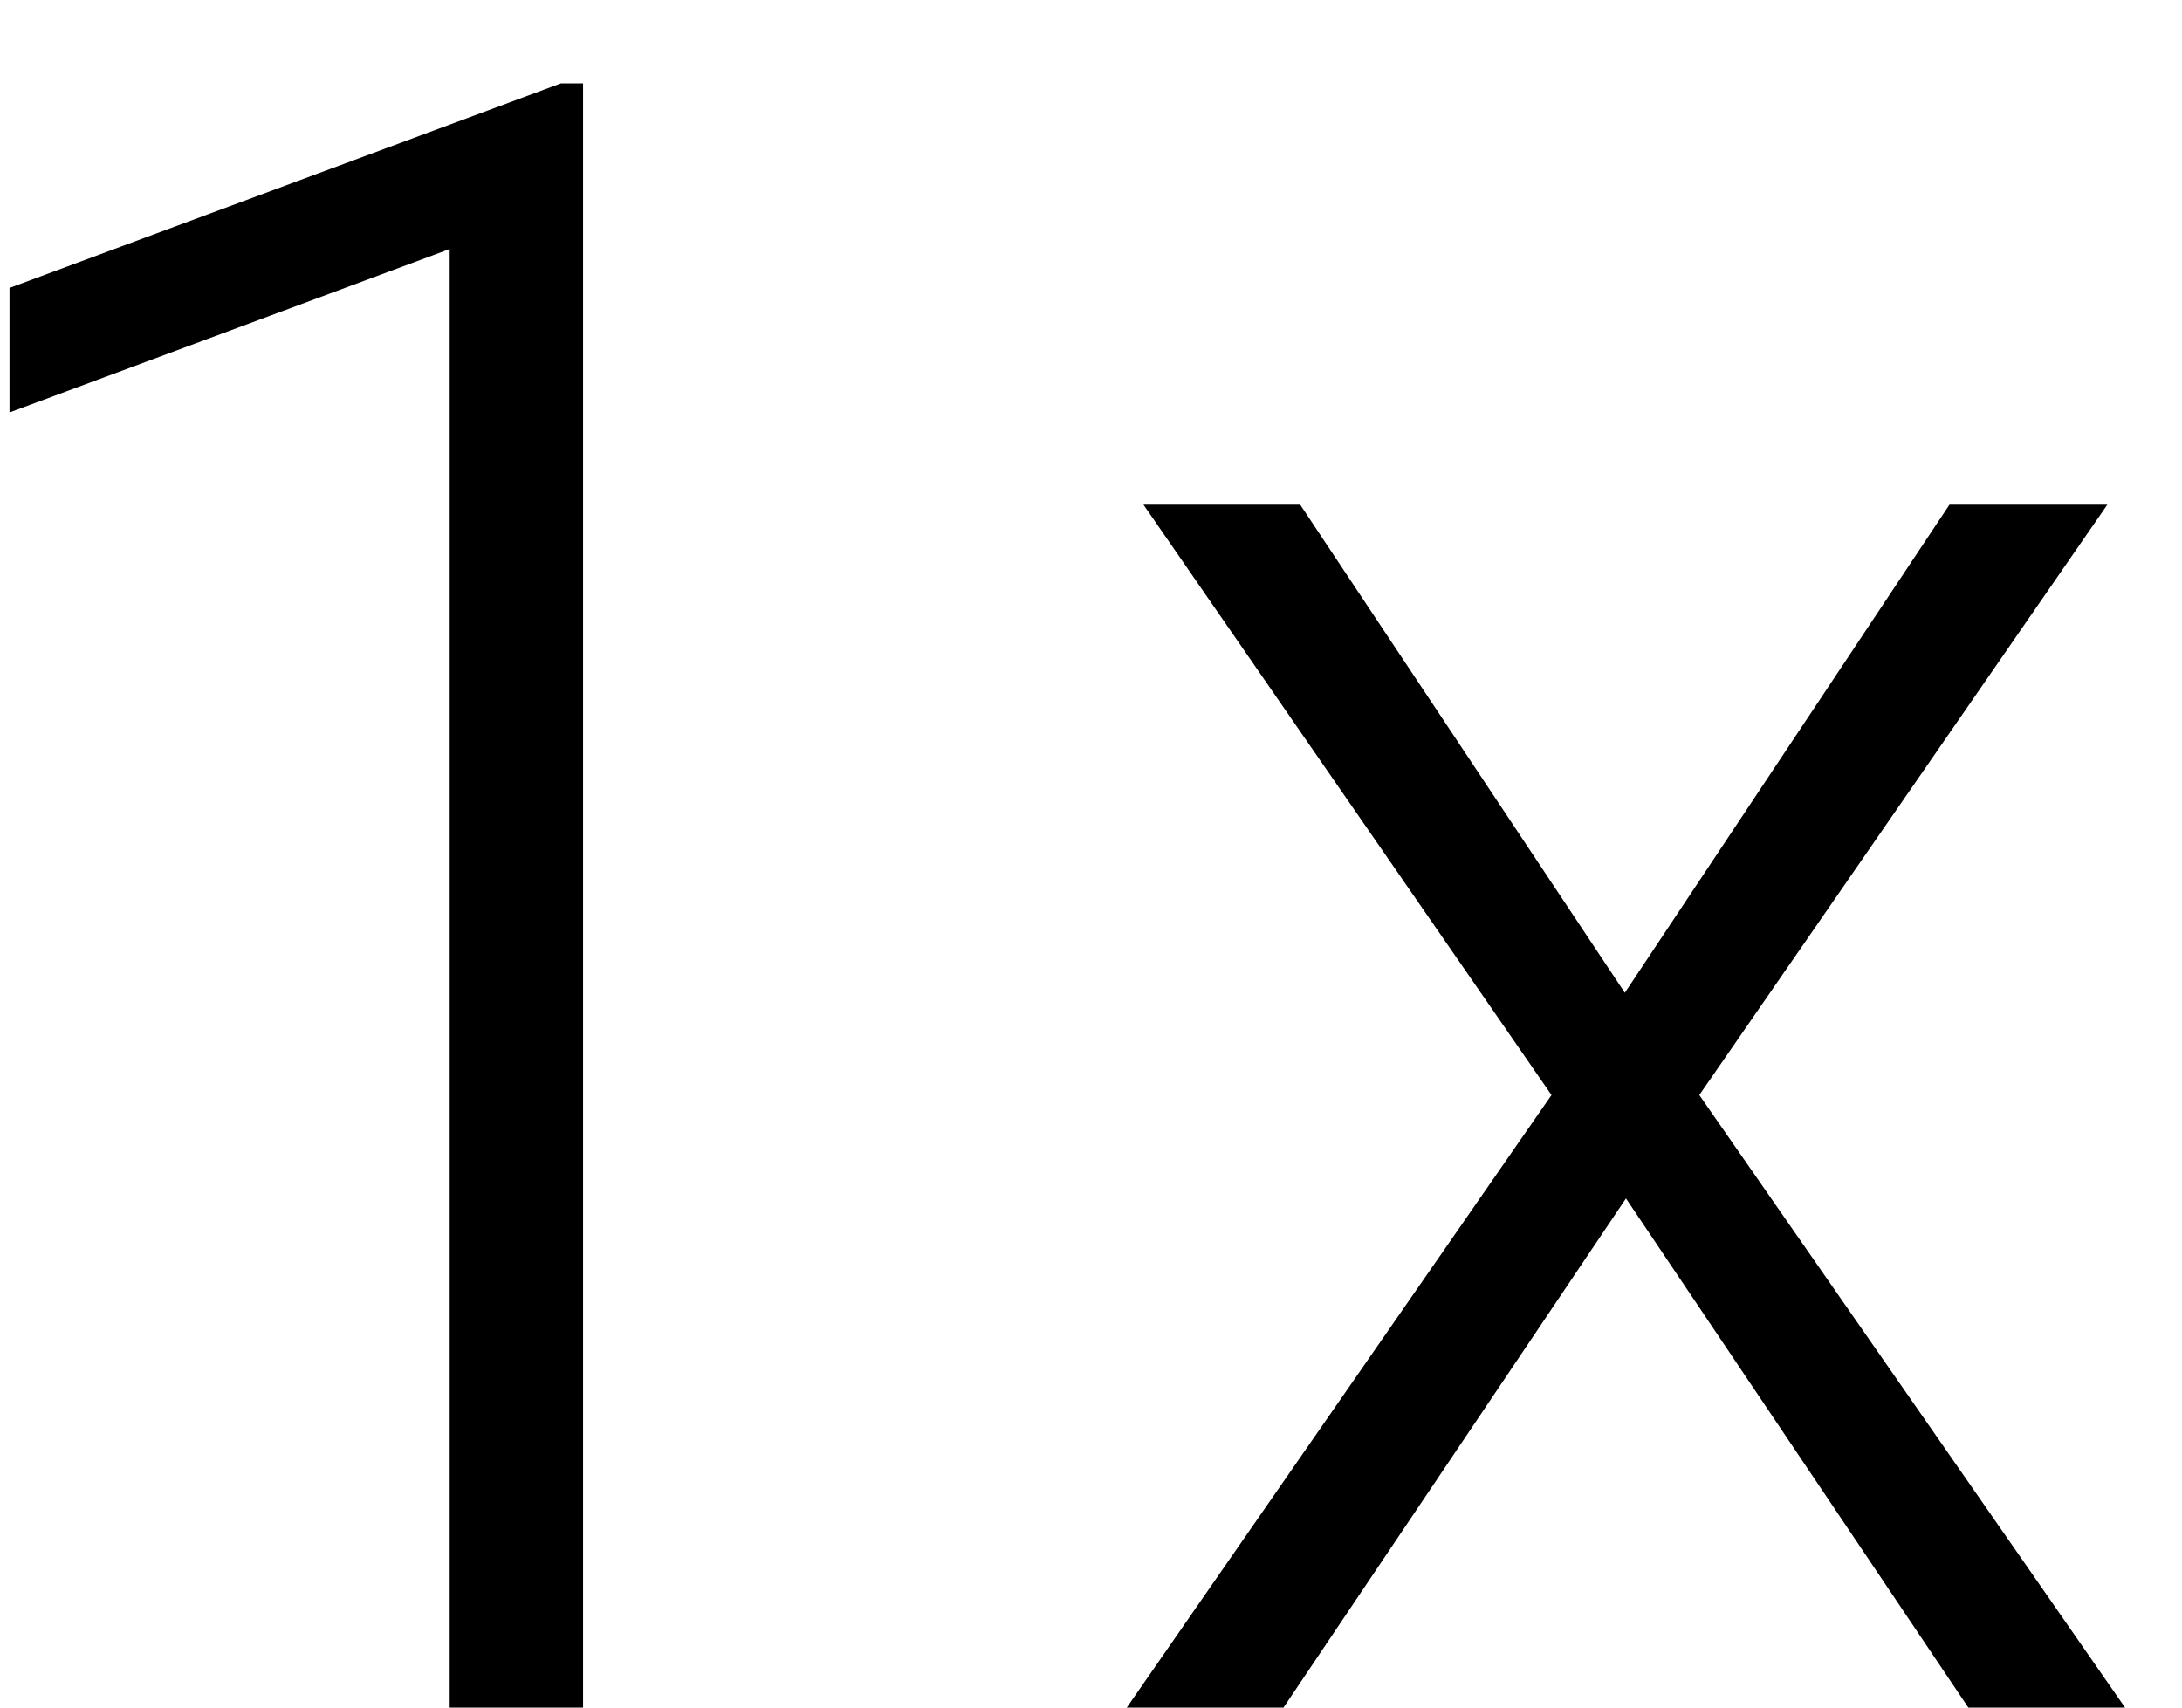 <?xml version="1.0" encoding="UTF-8" standalone="no"?>
<svg width="23px" height="18px" viewBox="0 0 23 18" version="1.1" xmlns="http://www.w3.org/2000/svg" xmlns:xlink="http://www.w3.org/1999/xlink">
    <!-- Generator: Sketch 3.8.3 (29802) - http://www.bohemiancoding.com/sketch -->
    <title>1x</title>
    <desc>Created with Sketch.</desc>
    <defs></defs>
    <g id="Page-1" stroke="none" stroke-width="1" fill="none" fill-rule="evenodd">
        <g id="Browser-Copy-11" transform="translate(-894, -1463)" fill="#000000">
            <path d="M900.146,1481 L898.74,1481 L898.74,1465.625 L894.1,1467.348 L894.1,1466.035 L899.912,1463.879 L900.146,1463.879 L900.146,1481 Z M911.127,1473.465 L914.549,1468.32 L916.213,1468.32 L911.912,1474.543 L916.4,1481 L914.748,1481 L911.139,1475.633 L907.529,1481 L905.877,1481 L910.354,1474.543 L906.053,1468.32 L907.705,1468.32 L911.127,1473.465 Z" id="1x"></path>
        </g>
    </g>
</svg>